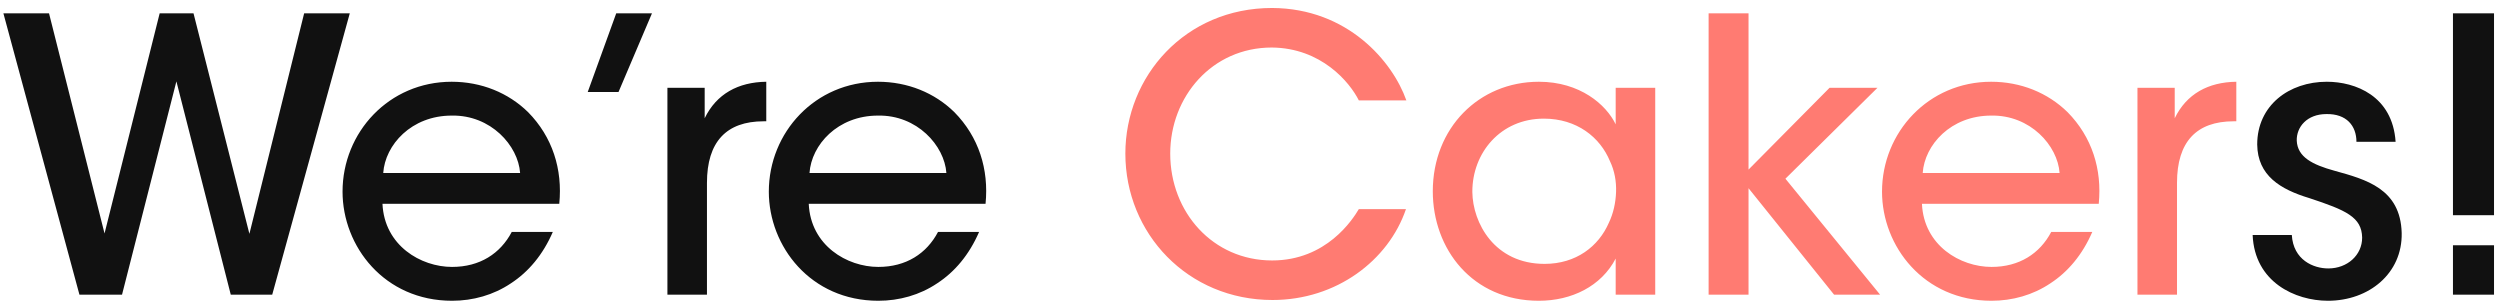 <svg width="263" height="32" viewBox="0 0 263 32" fill="none" xmlns="http://www.w3.org/2000/svg">
<path d="M8.357 31H12.837L18.557 8.56L24.277 31H28.637L36.797 1.4H31.997L26.237 24.6L20.357 1.4H16.797L10.997 24.56L5.157 1.4H0.357L8.357 31ZM58.836 21.44C59.196 17.8 58.116 14.4 55.556 11.8C53.476 9.76 50.636 8.6 47.516 8.6C40.916 8.6 36.036 13.92 36.036 20.16C36.036 25.92 40.436 31.64 47.556 31.64C49.756 31.64 51.916 31.04 53.756 29.8C55.596 28.6 57.116 26.8 58.156 24.4H53.836C52.636 26.68 50.476 28.08 47.556 28.08C44.276 28.08 40.436 25.84 40.236 21.44H58.836ZM40.316 18.2C40.516 15.24 43.276 12.16 47.516 12.16C51.636 12.08 54.516 15.32 54.716 18.2H40.316ZM61.828 9.68H65.067L68.588 1.4H64.828L61.828 9.68ZM70.212 31H74.372V19.24C74.372 14.92 76.412 12.76 80.332 12.76H80.612V8.6C77.652 8.64 75.372 9.88 74.132 12.44V9.24H70.212V31ZM103.68 21.44C104.04 17.8 102.96 14.4 100.4 11.8C98.32 9.76 95.48 8.6 92.36 8.6C85.76 8.6 80.88 13.92 80.88 20.16C80.88 25.92 85.28 31.64 92.4 31.64C94.6 31.64 96.76 31.04 98.6 29.8C100.44 28.6 101.96 26.8 103 24.4H98.68C97.48 26.68 95.32 28.08 92.4 28.08C89.12 28.08 85.28 25.84 85.08 21.44H103.68ZM85.16 18.2C85.36 15.24 88.12 12.16 92.36 12.16C96.48 12.08 99.36 15.32 99.56 18.2H85.16ZM252.018 14.92C251.698 10.08 247.778 8.6 244.778 8.6C240.818 8.6 237.458 11.08 237.458 15.2C237.498 18.48 239.898 19.92 242.938 20.84C246.818 22.12 248.458 22.84 248.498 25C248.498 26.84 246.938 28.24 244.938 28.24C243.378 28.24 241.258 27.36 241.098 24.72H236.978C237.178 29.68 241.458 31.64 244.898 31.64C249.218 31.64 252.738 28.76 252.658 24.52C252.538 19.84 248.898 18.88 245.578 17.96C243.258 17.32 241.698 16.52 241.618 14.8C241.578 13.36 242.698 12 244.738 12C246.858 11.96 247.898 13.24 247.898 14.92H252.018ZM262.371 1.4H258.051V22.64H262.371V1.4ZM262.371 25.8H258.051V31H262.371V25.8Z" fill="#111111"/>
<path d="M142.948 22C142.308 23.08 139.548 27.4 133.828 27.4C127.588 27.4 123.108 22.32 123.108 16.16C123.108 10.16 127.508 5 133.788 5C138.988 5.04 141.988 8.64 142.948 10.56H147.948C146.508 6.48 141.788 0.88 133.828 0.84C124.668 0.84 118.388 8.04 118.388 16.16C118.388 24.56 124.948 31.56 133.868 31.56C140.588 31.56 146.068 27.4 147.908 22H142.948ZM174.13 9.24H169.97V13.08C168.97 11 166.21 8.6 161.89 8.6C155.57 8.6 150.73 13.48 150.73 20.12C150.73 26.2 154.89 31.64 161.89 31.64C165.33 31.64 168.45 30.12 169.97 27.2V31H174.13V9.24ZM154.89 20.16C154.89 16.08 157.85 12.48 162.41 12.48C165.89 12.48 168.33 14.44 169.37 16.96C169.85 17.96 170.05 19.08 170.01 20.2C169.97 21.32 169.73 22.44 169.25 23.44C168.17 25.92 165.81 27.76 162.49 27.76C157.21 27.76 154.93 23.44 154.89 20.2V20.16ZM179.746 31H183.946V19.8L192.946 31H197.786L187.826 18.8L197.506 9.24H192.466L183.946 17.84V1.4H179.746V31ZM220.789 21.44C221.149 17.8 220.069 14.4 217.509 11.8C215.429 9.76 212.589 8.6 209.469 8.6C202.869 8.6 197.989 13.92 197.989 20.16C197.989 25.92 202.389 31.64 209.509 31.64C211.709 31.64 213.869 31.04 215.709 29.8C217.549 28.6 219.069 26.8 220.109 24.4H215.789C214.589 26.68 212.429 28.08 209.509 28.08C206.229 28.08 202.389 25.84 202.189 21.44H220.789ZM202.269 18.2C202.469 15.24 205.229 12.16 209.469 12.16C213.589 12.08 216.469 15.32 216.669 18.2H202.269ZM224.861 31H229.021V19.24C229.021 14.92 231.061 12.76 234.981 12.76H235.261V8.6C232.301 8.64 230.021 9.88 228.781 12.44V9.24H224.861V31Z" fill="#FF7B72"/>
</svg>
